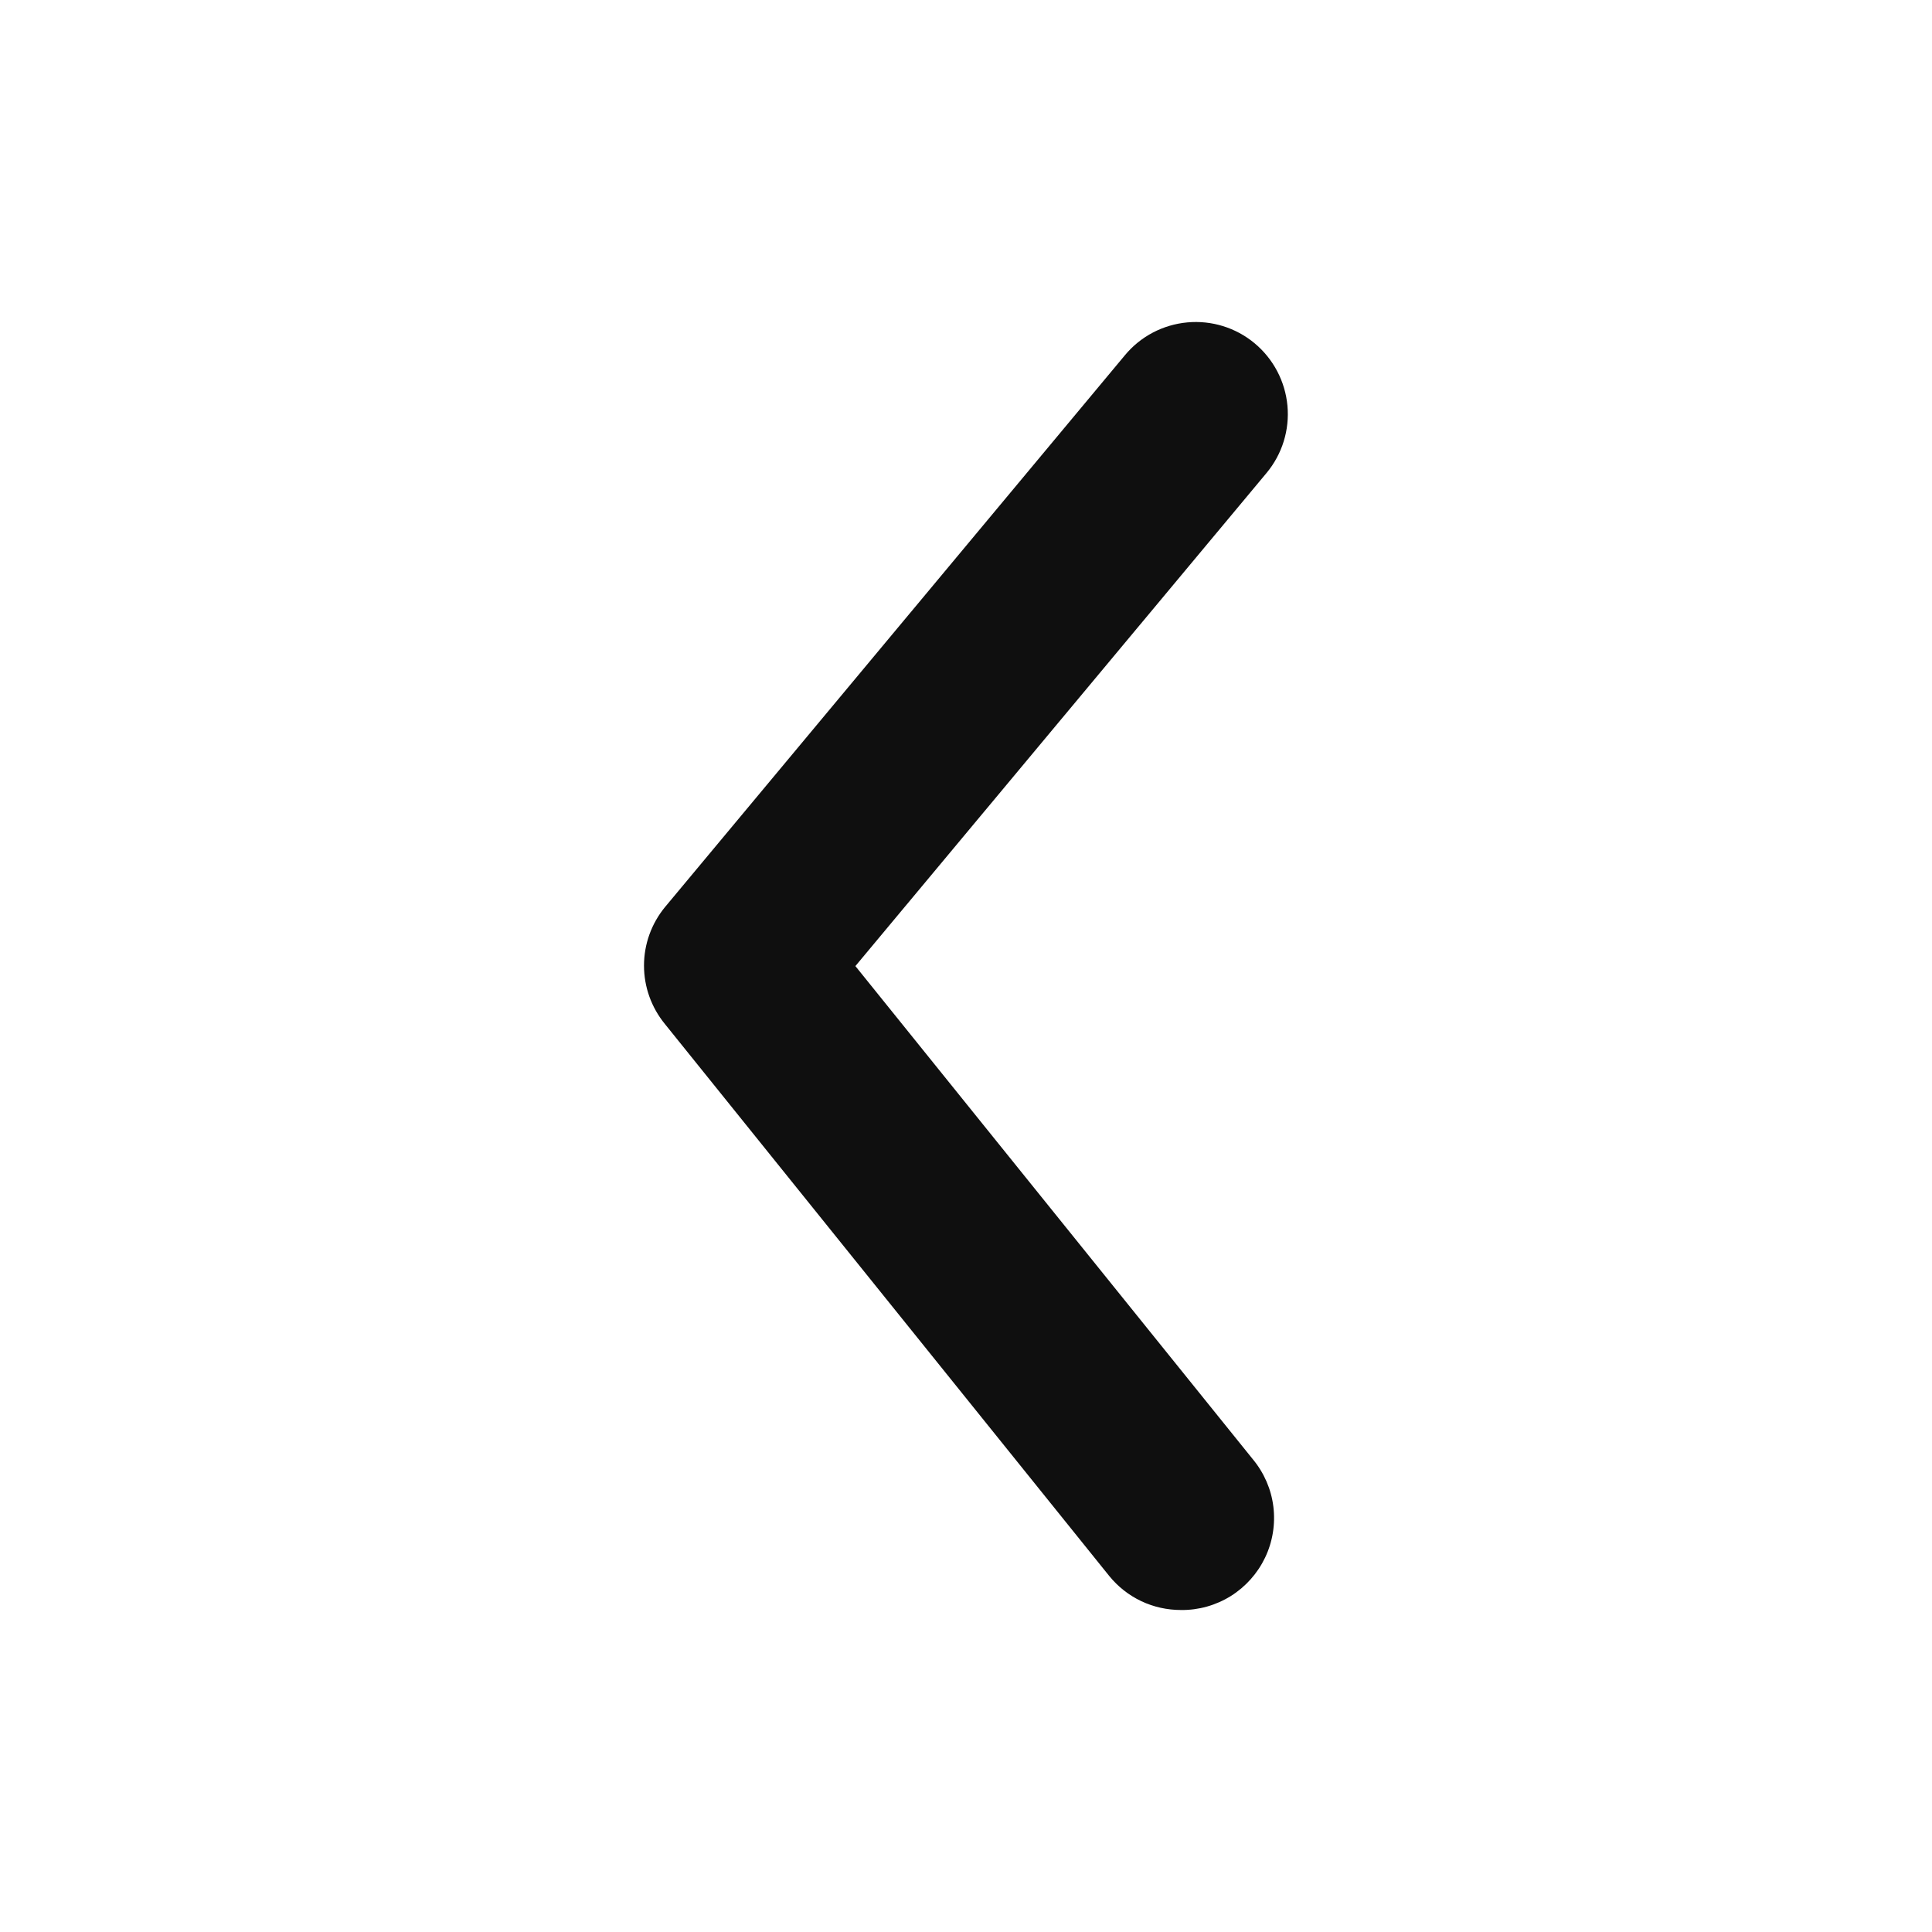 <svg width="24" height="24" viewBox="0 0 24 24" fill="none" xmlns="http://www.w3.org/2000/svg">
<path d="M14.671 20C14.5 20 14.331 19.963 14.177 19.89C14.023 19.817 13.887 19.71 13.779 19.577L8.26 12.721C8.092 12.516 8 12.26 8 11.995C8 11.73 8.092 11.474 8.26 11.269L13.974 4.413C14.168 4.179 14.446 4.033 14.749 4.005C15.051 3.977 15.352 4.07 15.585 4.264C15.818 4.458 15.965 4.737 15.993 5.039C16.021 5.341 15.928 5.642 15.733 5.876L10.626 12.001L15.562 18.126C15.702 18.294 15.791 18.498 15.818 18.714C15.845 18.931 15.81 19.151 15.716 19.348C15.622 19.545 15.474 19.711 15.289 19.827C15.104 19.942 14.889 20.003 14.671 20Z" fill="#0F0F0F"/>
</svg>

